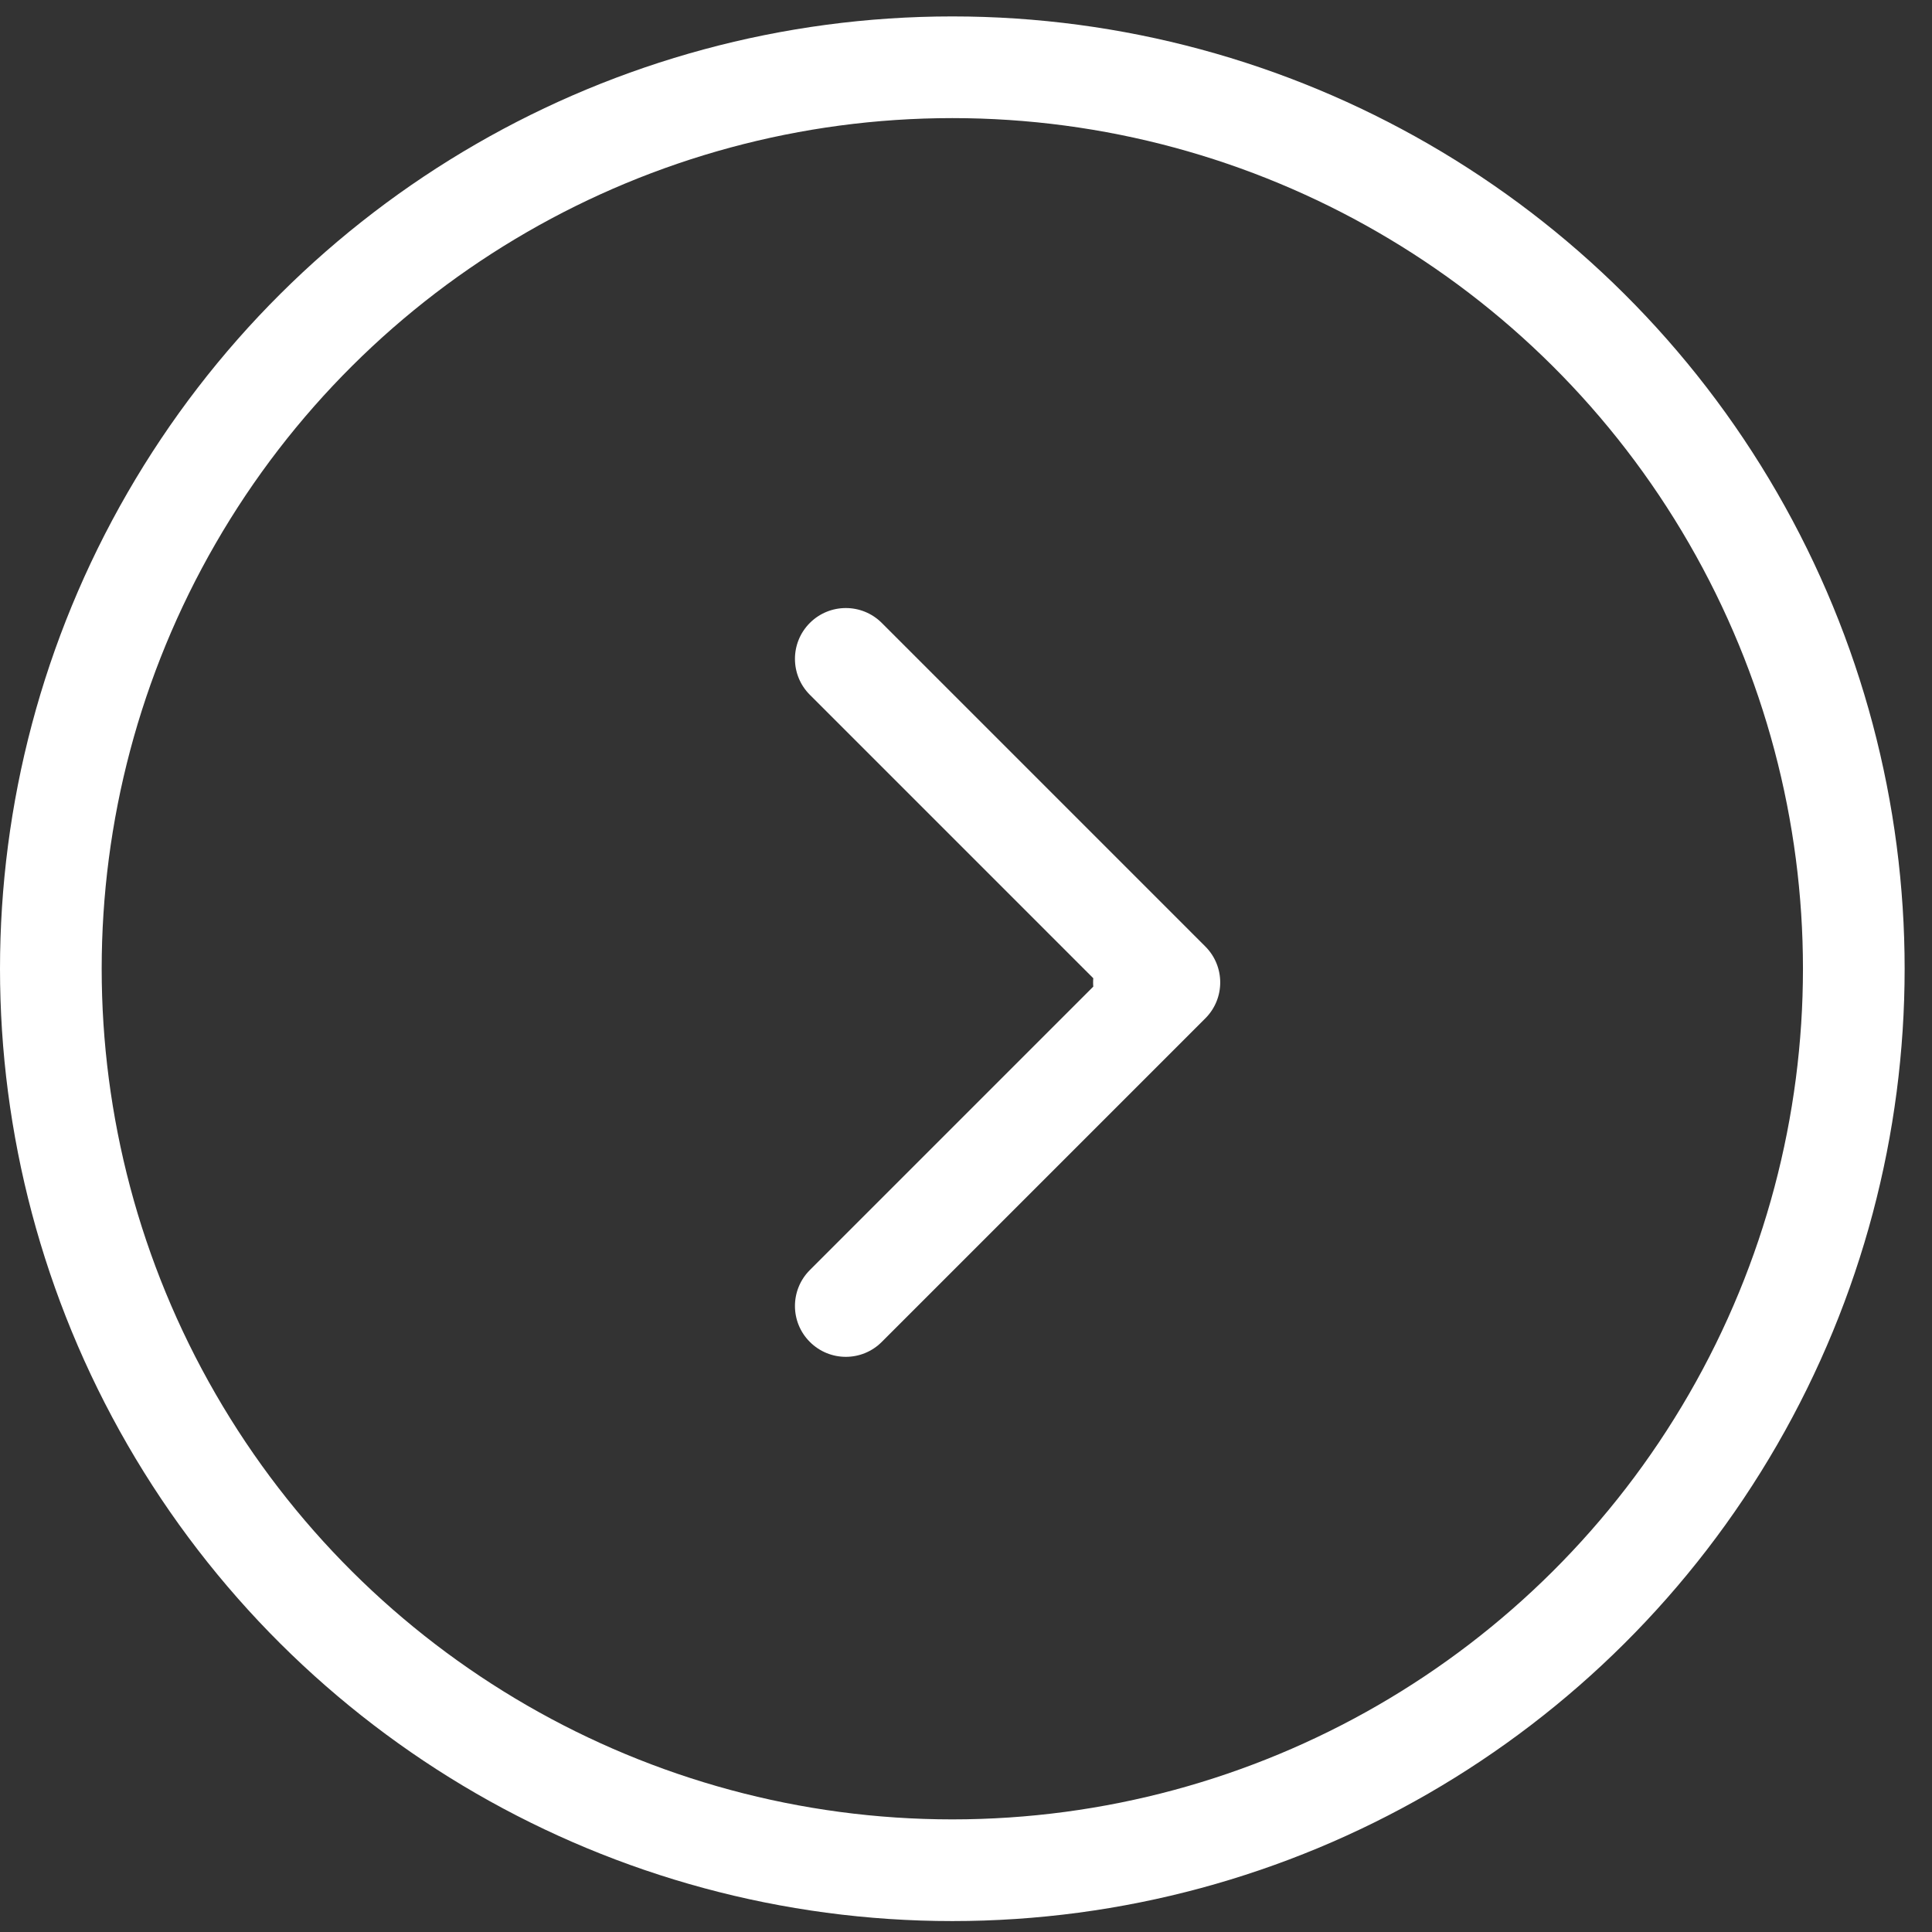 <svg width="38" height="38" viewBox="0 0 38 38" fill="none" xmlns="http://www.w3.org/2000/svg">
<rect x="0" y="0" width="38" height="38" fill="#333333" stroke="none"/>
<circle cx="18.731" cy="19.054" r="17.731" transform="rotate(-90 18.731 19.054)" stroke="white" stroke-width="2"/>
<path d="M22.5 18.323C21.948 18.323 21.5 18.771 21.5 19.323C21.5 19.875 21.948 20.323 22.5 20.323L22.5 18.323ZM23.707 20.03C24.098 19.64 24.098 19.007 23.707 18.616L17.343 12.252C16.953 11.862 16.32 11.862 15.929 12.252C15.538 12.643 15.538 13.276 15.929 13.666L21.586 19.323L15.929 24.98C15.538 25.371 15.538 26.004 15.929 26.394C16.32 26.785 16.953 26.785 17.343 26.394L23.707 20.03ZM22.5 20.323L23 20.323L23 18.323L22.5 18.323L22.5 20.323Z" fill="white"/>
</svg>
